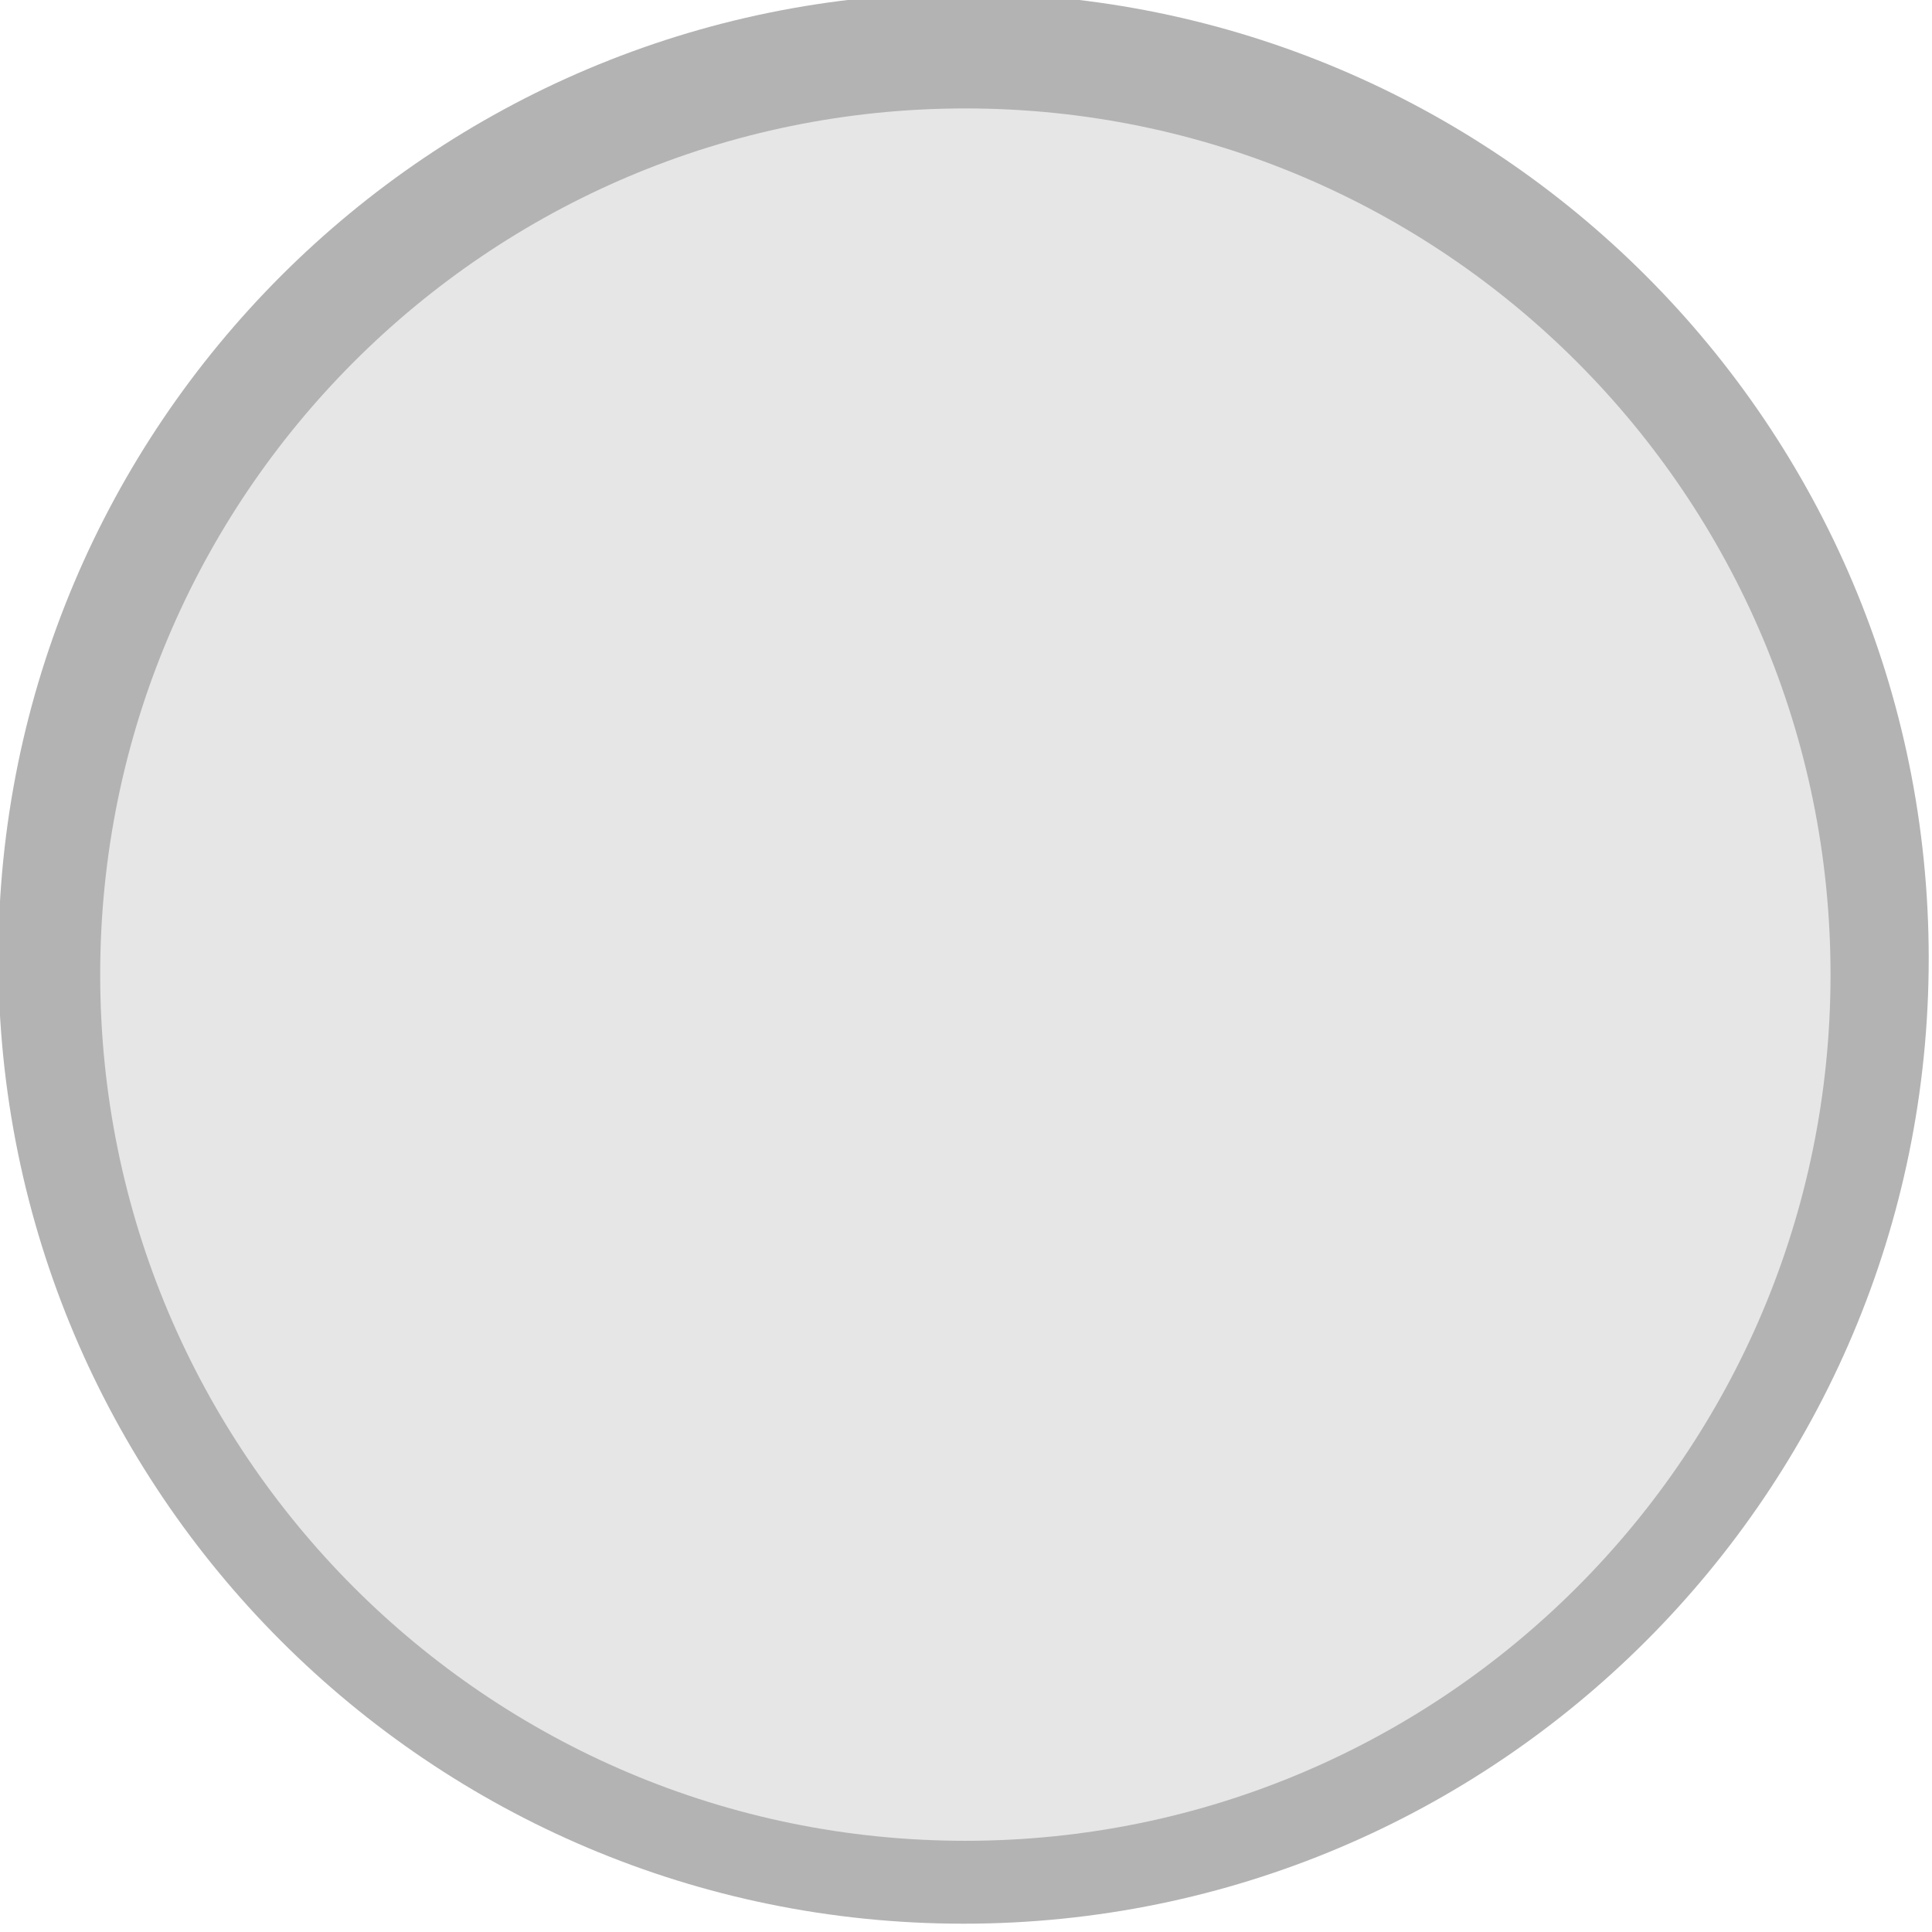 <?xml version="1.0" encoding="UTF-8" standalone="no"?>
<!-- Created with Inkscape (http://www.inkscape.org/) -->

<svg
   xmlns:dc="http://purl.org/dc/elements/1.1/"
   xmlns:cc="http://creativecommons.org/ns#"
   xmlns:rdf="http://www.w3.org/1999/02/22-rdf-syntax-ns#"
   xmlns:svg="http://www.w3.org/2000/svg"
   xmlns="http://www.w3.org/2000/svg"
   xmlns:sodipodi="http://sodipodi.sourceforge.net/DTD/sodipodi-0.dtd"
   xmlns:inkscape="http://www.inkscape.org/namespaces/inkscape"
   width="48"
   height="48"
   id="svg2"
   version="1.1"
   inkscape:version="0.48.4 r9939"
   sodipodi:docname="camera_button.svg">
  <defs
     id="defs4" />
  <sodipodi:namedview
     id="base"
     pagecolor="#ffffff"
     bordercolor="#666666"
     borderopacity="1.0"
     inkscape:pageopacity="0.0"
     inkscape:pageshadow="2"
     inkscape:zoom="18.9375"
     inkscape:cx="24"
     inkscape:cy="24"
     inkscape:document-units="px"
     inkscape:current-layer="layer1"
     showgrid="false"
     inkscape:snap-bbox="true"
     inkscape:bbox-paths="true"
     inkscape:bbox-nodes="true"
     inkscape:snap-bbox-edge-midpoints="true"
     inkscape:snap-bbox-midpoints="true"
     inkscape:object-paths="true"
     inkscape:snap-intersection-paths="true"
     inkscape:object-nodes="true"
     inkscape:snap-smooth-nodes="true"
     inkscape:snap-midpoints="true"
     inkscape:snap-object-midpoints="true"
     inkscape:snap-center="true"
     inkscape:window-width="1855"
     inkscape:window-height="1056"
     inkscape:window-x="65"
     inkscape:window-y="37"
     inkscape:window-maximized="1"
     showborder="false"
     inkscape:showpageshadow="false" />
  <g
     inkscape:label="Layer 1"
     inkscape:groupmode="layer"
     id="layer1"
     transform="translate(0,-1004.362)">
    <g
       id="g3845">
      <path
         inkscape:export-ydpi="90"
         inkscape:export-xdpi="90"
         inkscape:export-filename="/home/jonathan/Documents/dev/opus/beacon-frontend/app/src/main/res/drawable/camera_button.svg.png"
         transform="matrix(0.386,0,0,0.487,-50.341,772.591)"
         d="m 254.558,524.81 c 0,27.197 -27.814,49.245 -62.124,49.245 -34.31,0 -62.124,-22.048 -62.124,-49.245 0,-27.197 27.814,-49.245 62.124,-49.245 34.31,0 62.124,22.048 62.124,49.245 z"
         sodipodi:ry="49.244938"
         sodipodi:rx="62.124382"
         sodipodi:cy="524.81"
         sodipodi:cx="192.43407"
         id="path3012"
         style="fill:#b3b3b3;fill-opacity:1;fill-rule:evenodd;stroke:none"
         sodipodi:type="arc" />
      <path
         inkscape:export-ydpi="90"
         inkscape:export-xdpi="90"
         inkscape:export-filename="/home/jonathan/Documents/dev/opus/beacon-frontend/app/src/main/res/drawable/camera_button.svg.png"
         transform="matrix(0.346,0,0,0.437,-42.598,799.234)"
         d="m 254.558,524.81 c 0,27.197 -27.814,49.245 -62.124,49.245 -34.31,0 -62.124,-22.048 -62.124,-49.245 0,-27.197 27.814,-49.245 62.124,-49.245 34.31,0 62.124,22.048 62.124,49.245 z"
         sodipodi:ry="49.244938"
         sodipodi:rx="62.124382"
         sodipodi:cy="524.81"
         sodipodi:cx="192.43407"
         id="path3012-0"
         style="fill:#e6e6e6;fill-opacity:1;fill-rule:evenodd;stroke:none"
         sodipodi:type="arc" />
    </g>
  </g>
</svg>
